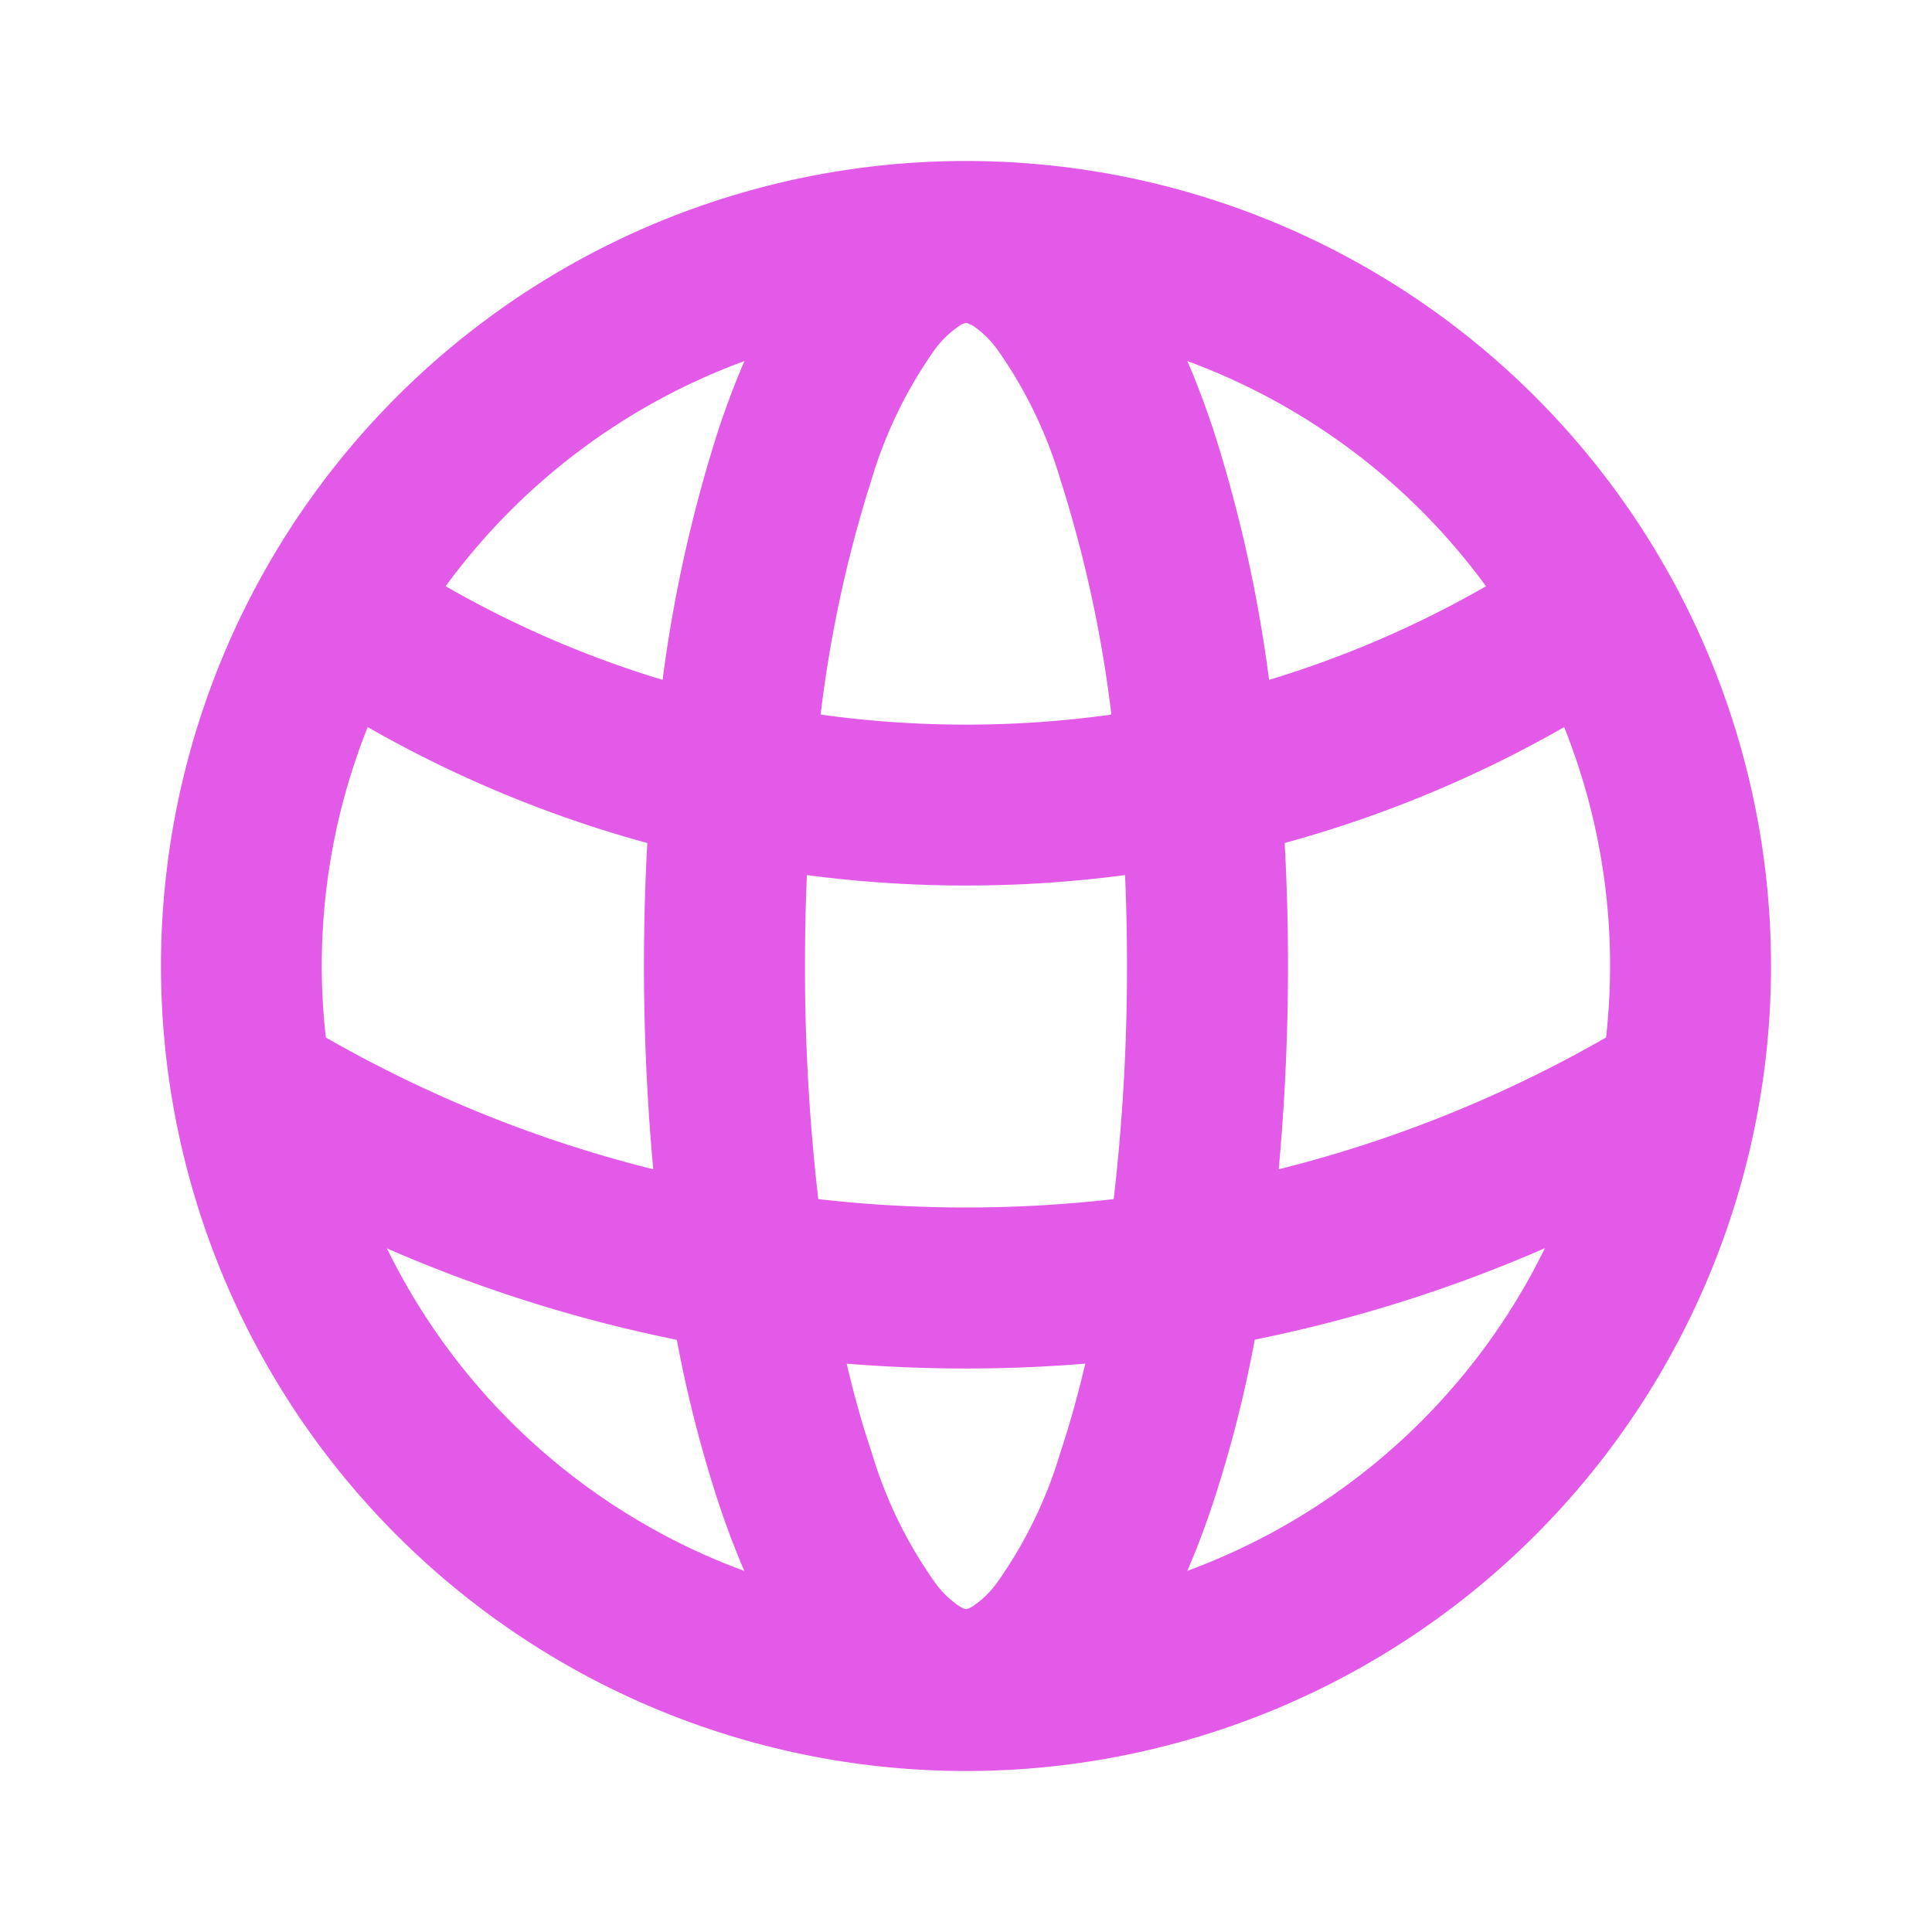 <svg id="earth_2_line" xmlns="http://www.w3.org/2000/svg" width="52" height="52" viewBox="0 0 52 52">
    <path id="Path_19" data-name="Path 19" d="M52,0V52H0V0ZM27.287,50.392l-.026,0-.154.076-.043.009-.03-.009-.154-.078a.048.048,0,0,0-.052.013l-.009.022-.037.927.011.043.022.028.225.16.032.009.026-.009.225-.16.026-.035.009-.037-.037-.925a.047.047,0,0,0-.035-.039Zm.572-.245-.03,0-.4.2-.022.022L27.4,50.4l.039.932.011.026.017.017.436.2a.055.055,0,0,0,.063-.017l.009-.03L27.9,50.2a.058.058,0,0,0-.043-.048Zm-1.549,0a.05.05,0,0,0-.058.013l-.013.03-.074,1.33a.054.054,0,0,0,.037.052l.033,0,.435-.2.022-.017.007-.024.039-.932-.007-.026-.022-.022-.4-.2Z" fill="none" fill-rule="evenodd"/>
    <path id="Path_20" data-name="Path 20" d="M23.667,2A21.667,21.667,0,1,1,2,23.667,21.666,21.666,0,0,1,23.667,2Zm3.211,32.37a39.464,39.464,0,0,1-6.422,0q.3,1.29.672,2.388a11.862,11.862,0,0,0,1.712,3.514,2.581,2.581,0,0,0,.65.628l.111.061.065.017.069-.017.111-.058a2.622,2.622,0,0,0,.65-.628,11.907,11.907,0,0,0,1.712-3.516Q26.573,35.662,26.878,34.37Zm-18.8-3.109A17.39,17.39,0,0,0,17.7,39.949q-.383-.895-.689-1.82a34.272,34.272,0,0,1-1.127-4.4,38.719,38.719,0,0,1-7.806-2.463Zm31.172,0a38.7,38.7,0,0,1-7.811,2.463,33.866,33.866,0,0,1-1.127,4.407c-.208.628-.438,1.239-.689,1.816a17.392,17.392,0,0,0,9.627-8.688ZM27.948,21.22a32.758,32.758,0,0,1-8.563,0c-.035.8-.052,1.614-.052,2.446a54.224,54.224,0,0,0,.358,6.275,35.089,35.089,0,0,0,7.952,0A54.252,54.252,0,0,0,28,23.667c0-.832-.017-1.647-.052-2.448ZM7.564,17.236a17.286,17.286,0,0,0-1.127,8.355,34.435,34.435,0,0,0,8.812,3.547,60.425,60.425,0,0,1-.16-8.781,32.316,32.316,0,0,1-7.525-3.12Zm32.205,0a32.318,32.318,0,0,1-7.525,3.12,60.4,60.4,0,0,1-.16,8.782,34.433,34.433,0,0,0,8.81-3.547,17.286,17.286,0,0,0-1.127-8.353ZM23.7,6.359l-.024,0-.043.006-.082.032a2.671,2.671,0,0,0-.715.665,11.972,11.972,0,0,0-1.712,3.514A34.17,34.17,0,0,0,19.754,16.9a28.433,28.433,0,0,0,7.826,0,34.308,34.308,0,0,0-1.372-6.324A11.943,11.943,0,0,0,24.5,7.059a2.672,2.672,0,0,0-.65-.628L23.7,6.362Zm-6,1.027a17.381,17.381,0,0,0-8.038,6.06,28.008,28.008,0,0,0,5.839,2.52A37.991,37.991,0,0,1,17.015,9.2c.21-.63.44-1.239.689-1.816Zm11.925,0c.249.576.477,1.185.689,1.816a38.034,38.034,0,0,1,1.51,6.764,28.008,28.008,0,0,0,5.839-2.52,17.379,17.379,0,0,0-8.038-6.06Z" transform="translate(2.333 2.333)" fill="#e35ae8" fill-rule="evenodd"/>
</svg>
